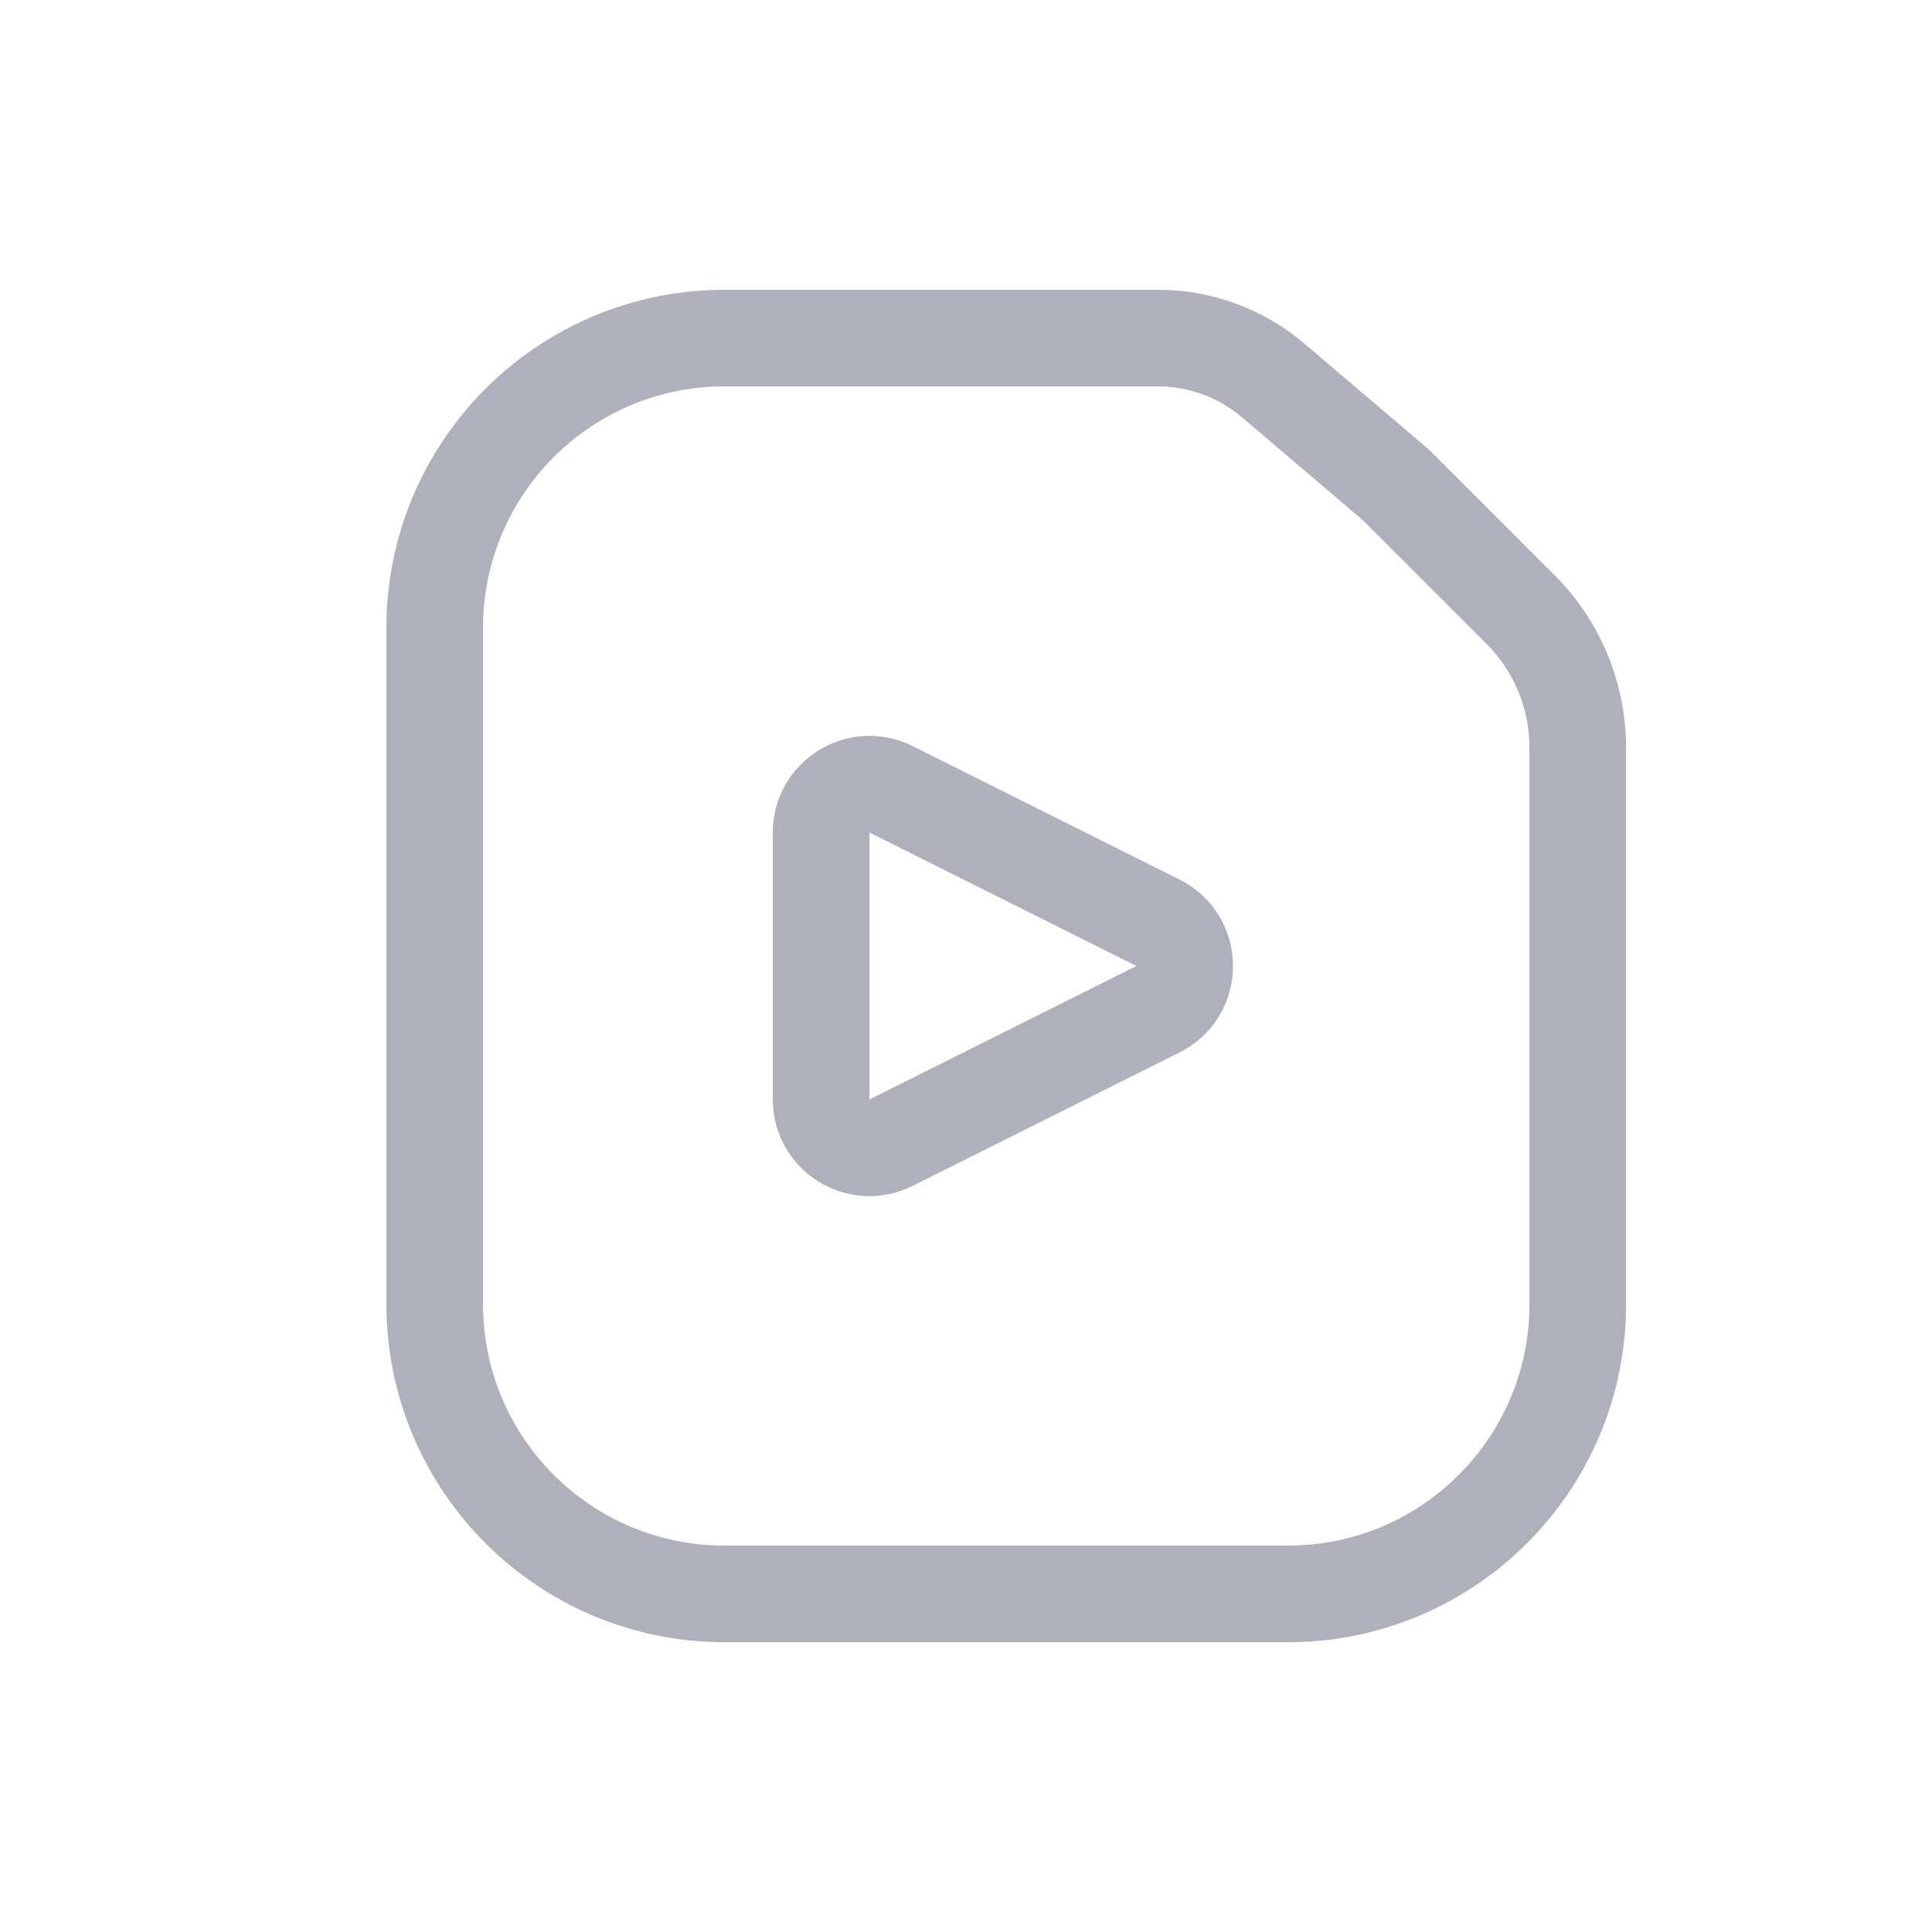 <svg width="20" height="20" viewBox="0 0 20 20" fill="none" xmlns="http://www.w3.org/2000/svg">
<path d="M4.5 6.5C4.5 4.843 5.843 3.5 7.5 3.5H11.989C12.425 3.5 12.845 3.655 13.177 3.936L14.452 5.021L15.739 6.308C16.12 6.688 16.333 7.204 16.333 7.741V13.5C16.333 15.157 14.99 16.5 13.333 16.5H7.5C5.843 16.5 4.5 15.157 4.5 13.5V6.5Z" stroke="#AEB1BB"/>
<path d="M11.988 9.553C12.356 9.737 12.356 10.263 11.988 10.447L9.224 11.829C8.891 11.995 8.5 11.754 8.5 11.382L8.5 8.618C8.5 8.246 8.891 8.005 9.224 8.171L11.988 9.553Z" stroke="#AEB1BB"/>
</svg>
